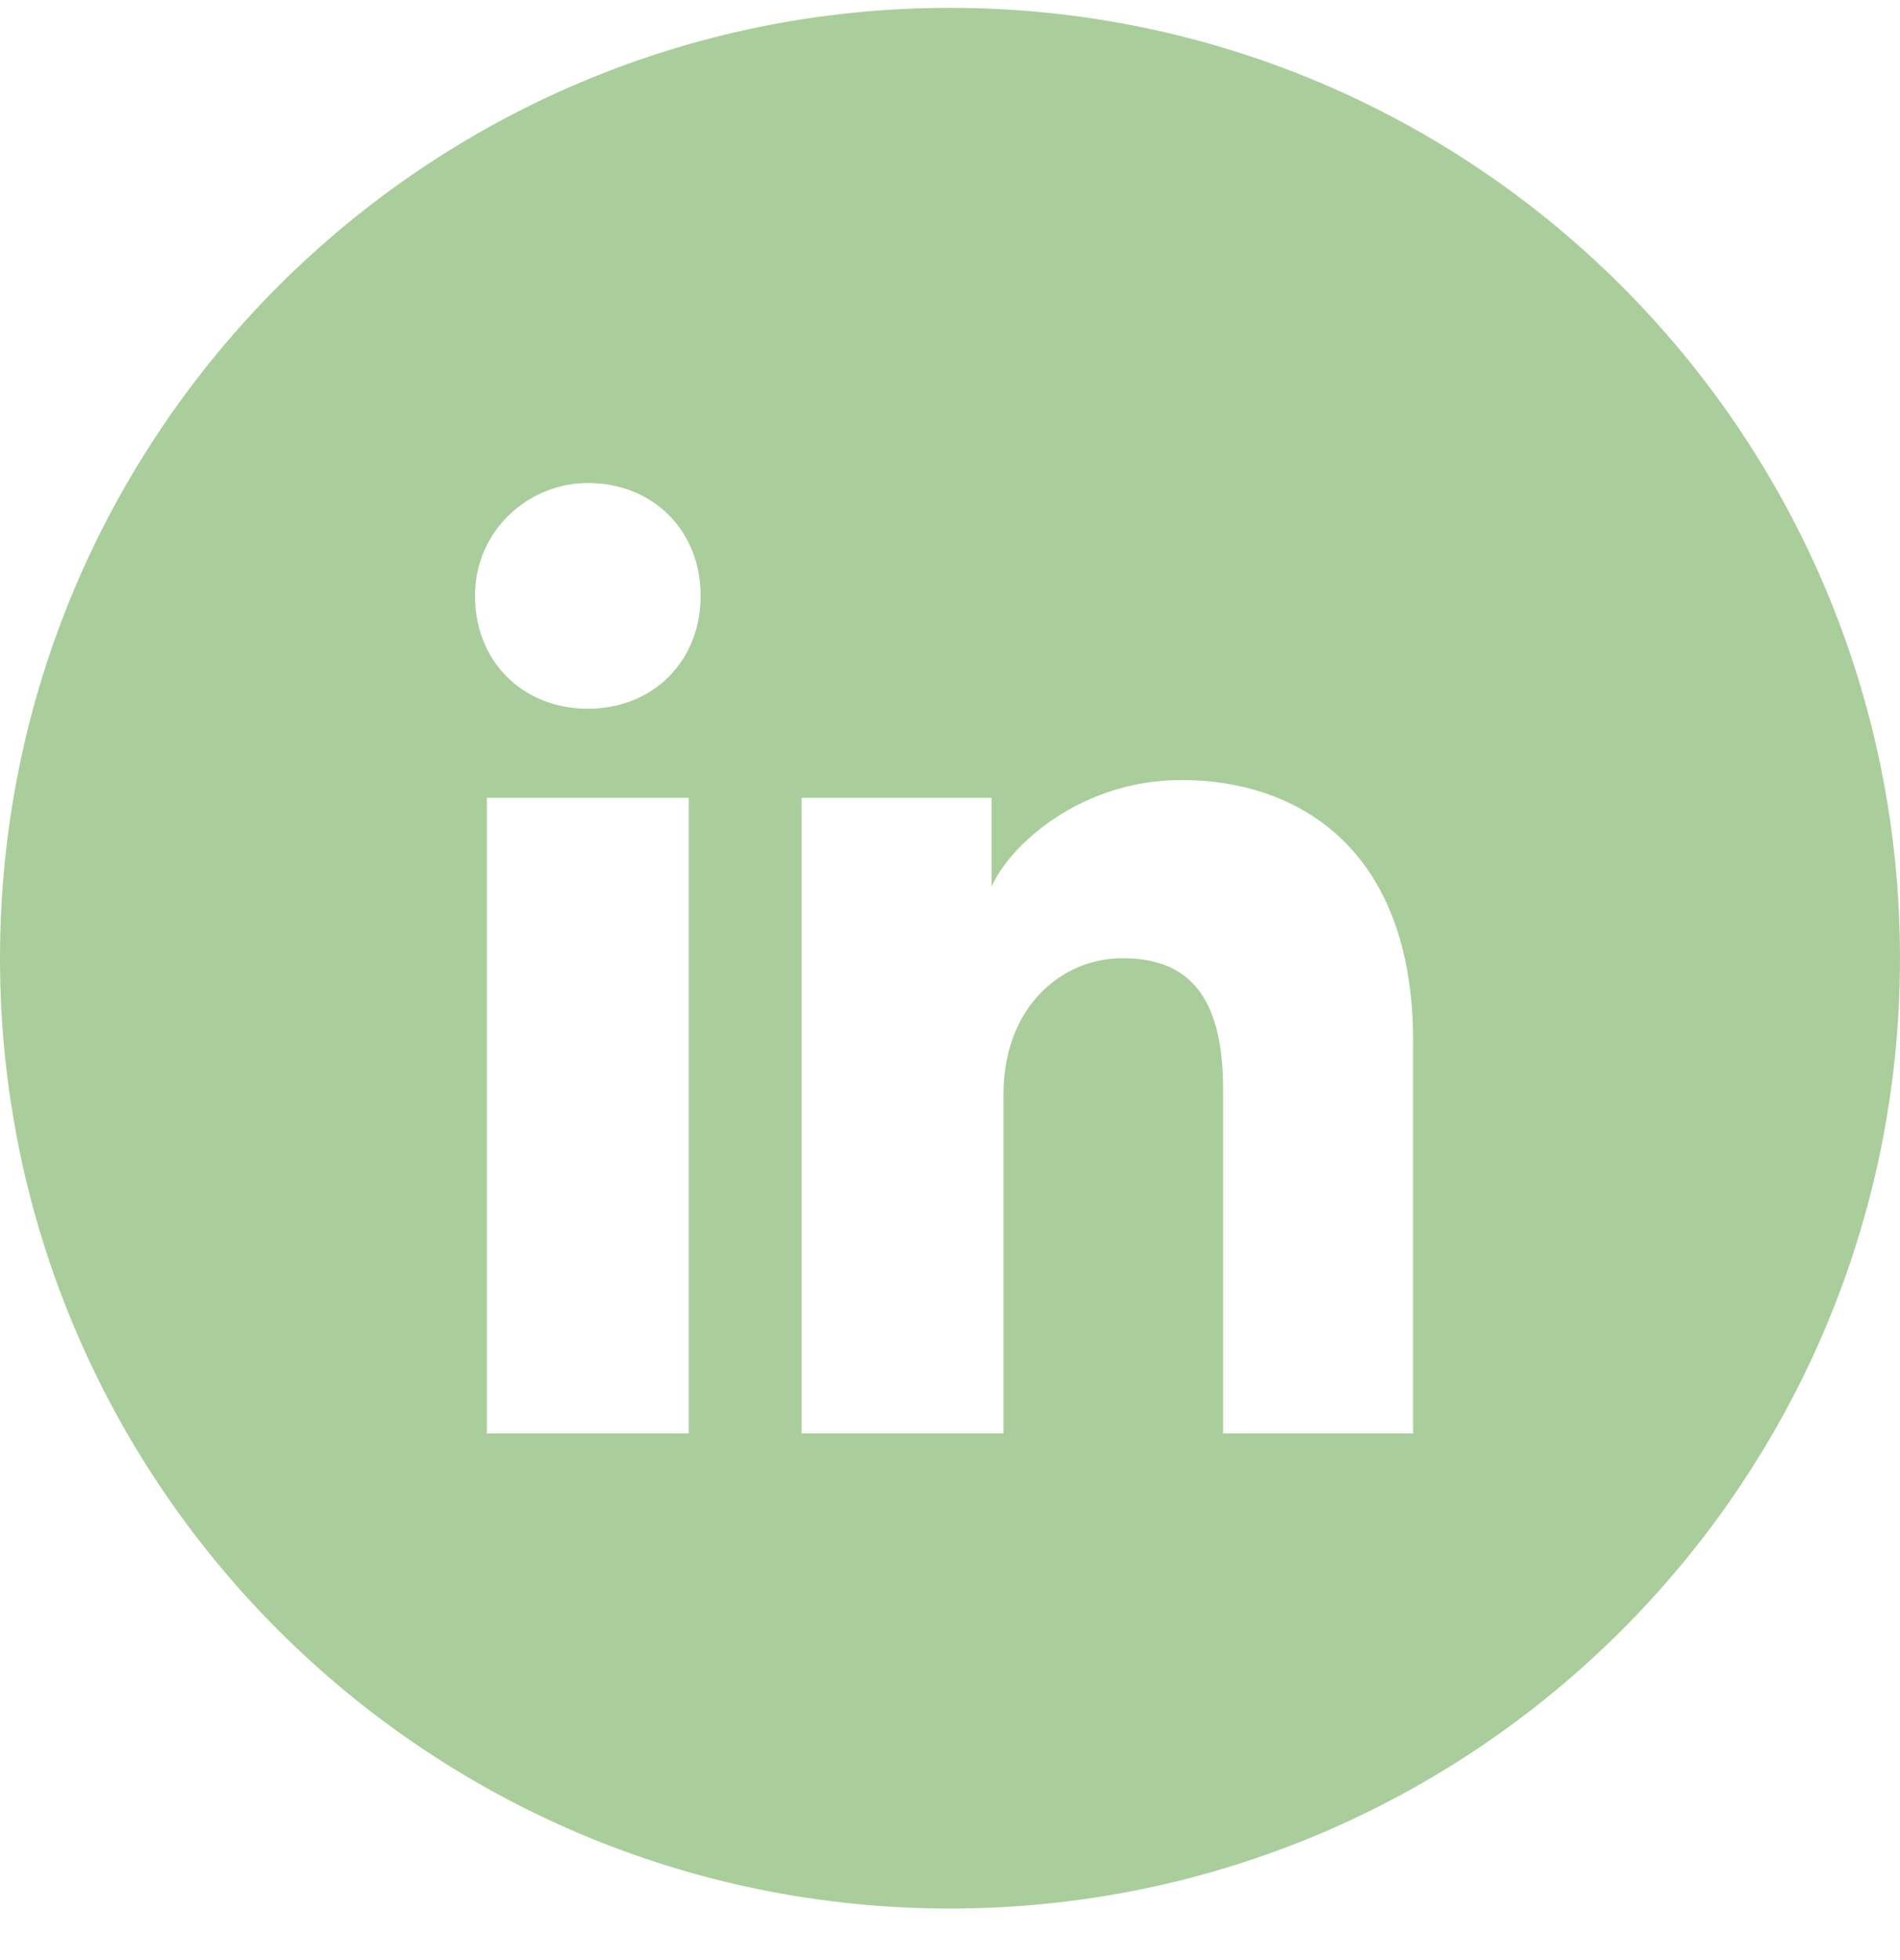 <svg width="32" height="33" viewBox="0 0 32 33" fill="none" xmlns="http://www.w3.org/2000/svg">
<path fill-rule="evenodd" clip-rule="evenodd" d="M0 16.132C0 7.296 7.163 0.132 16 0.132C24.837 0.132 32 7.296 32 16.132C32 24.969 24.837 32.132 16 32.132C7.163 32.132 0 24.969 0 16.132ZM8.2 13.432V24.132H11.6V13.432H8.2ZM8 10.032C8 11.132 8.8 11.932 9.9 11.932C11 11.932 11.8 11.132 11.8 10.032C11.8 8.932 11 8.132 9.9 8.132C8.9 8.132 8 8.932 8 10.032ZM20.6 24.132H23.8V17.532C23.8 14.232 21.8 13.132 19.9 13.132C18.2 13.132 17 14.232 16.7 14.932V13.432H13.5V24.132H16.9V18.432C16.9 16.932 17.9 16.132 18.9 16.132C19.9 16.132 20.6 16.632 20.6 18.332V24.132Z" fill="#AACE9B"/>
</svg>
